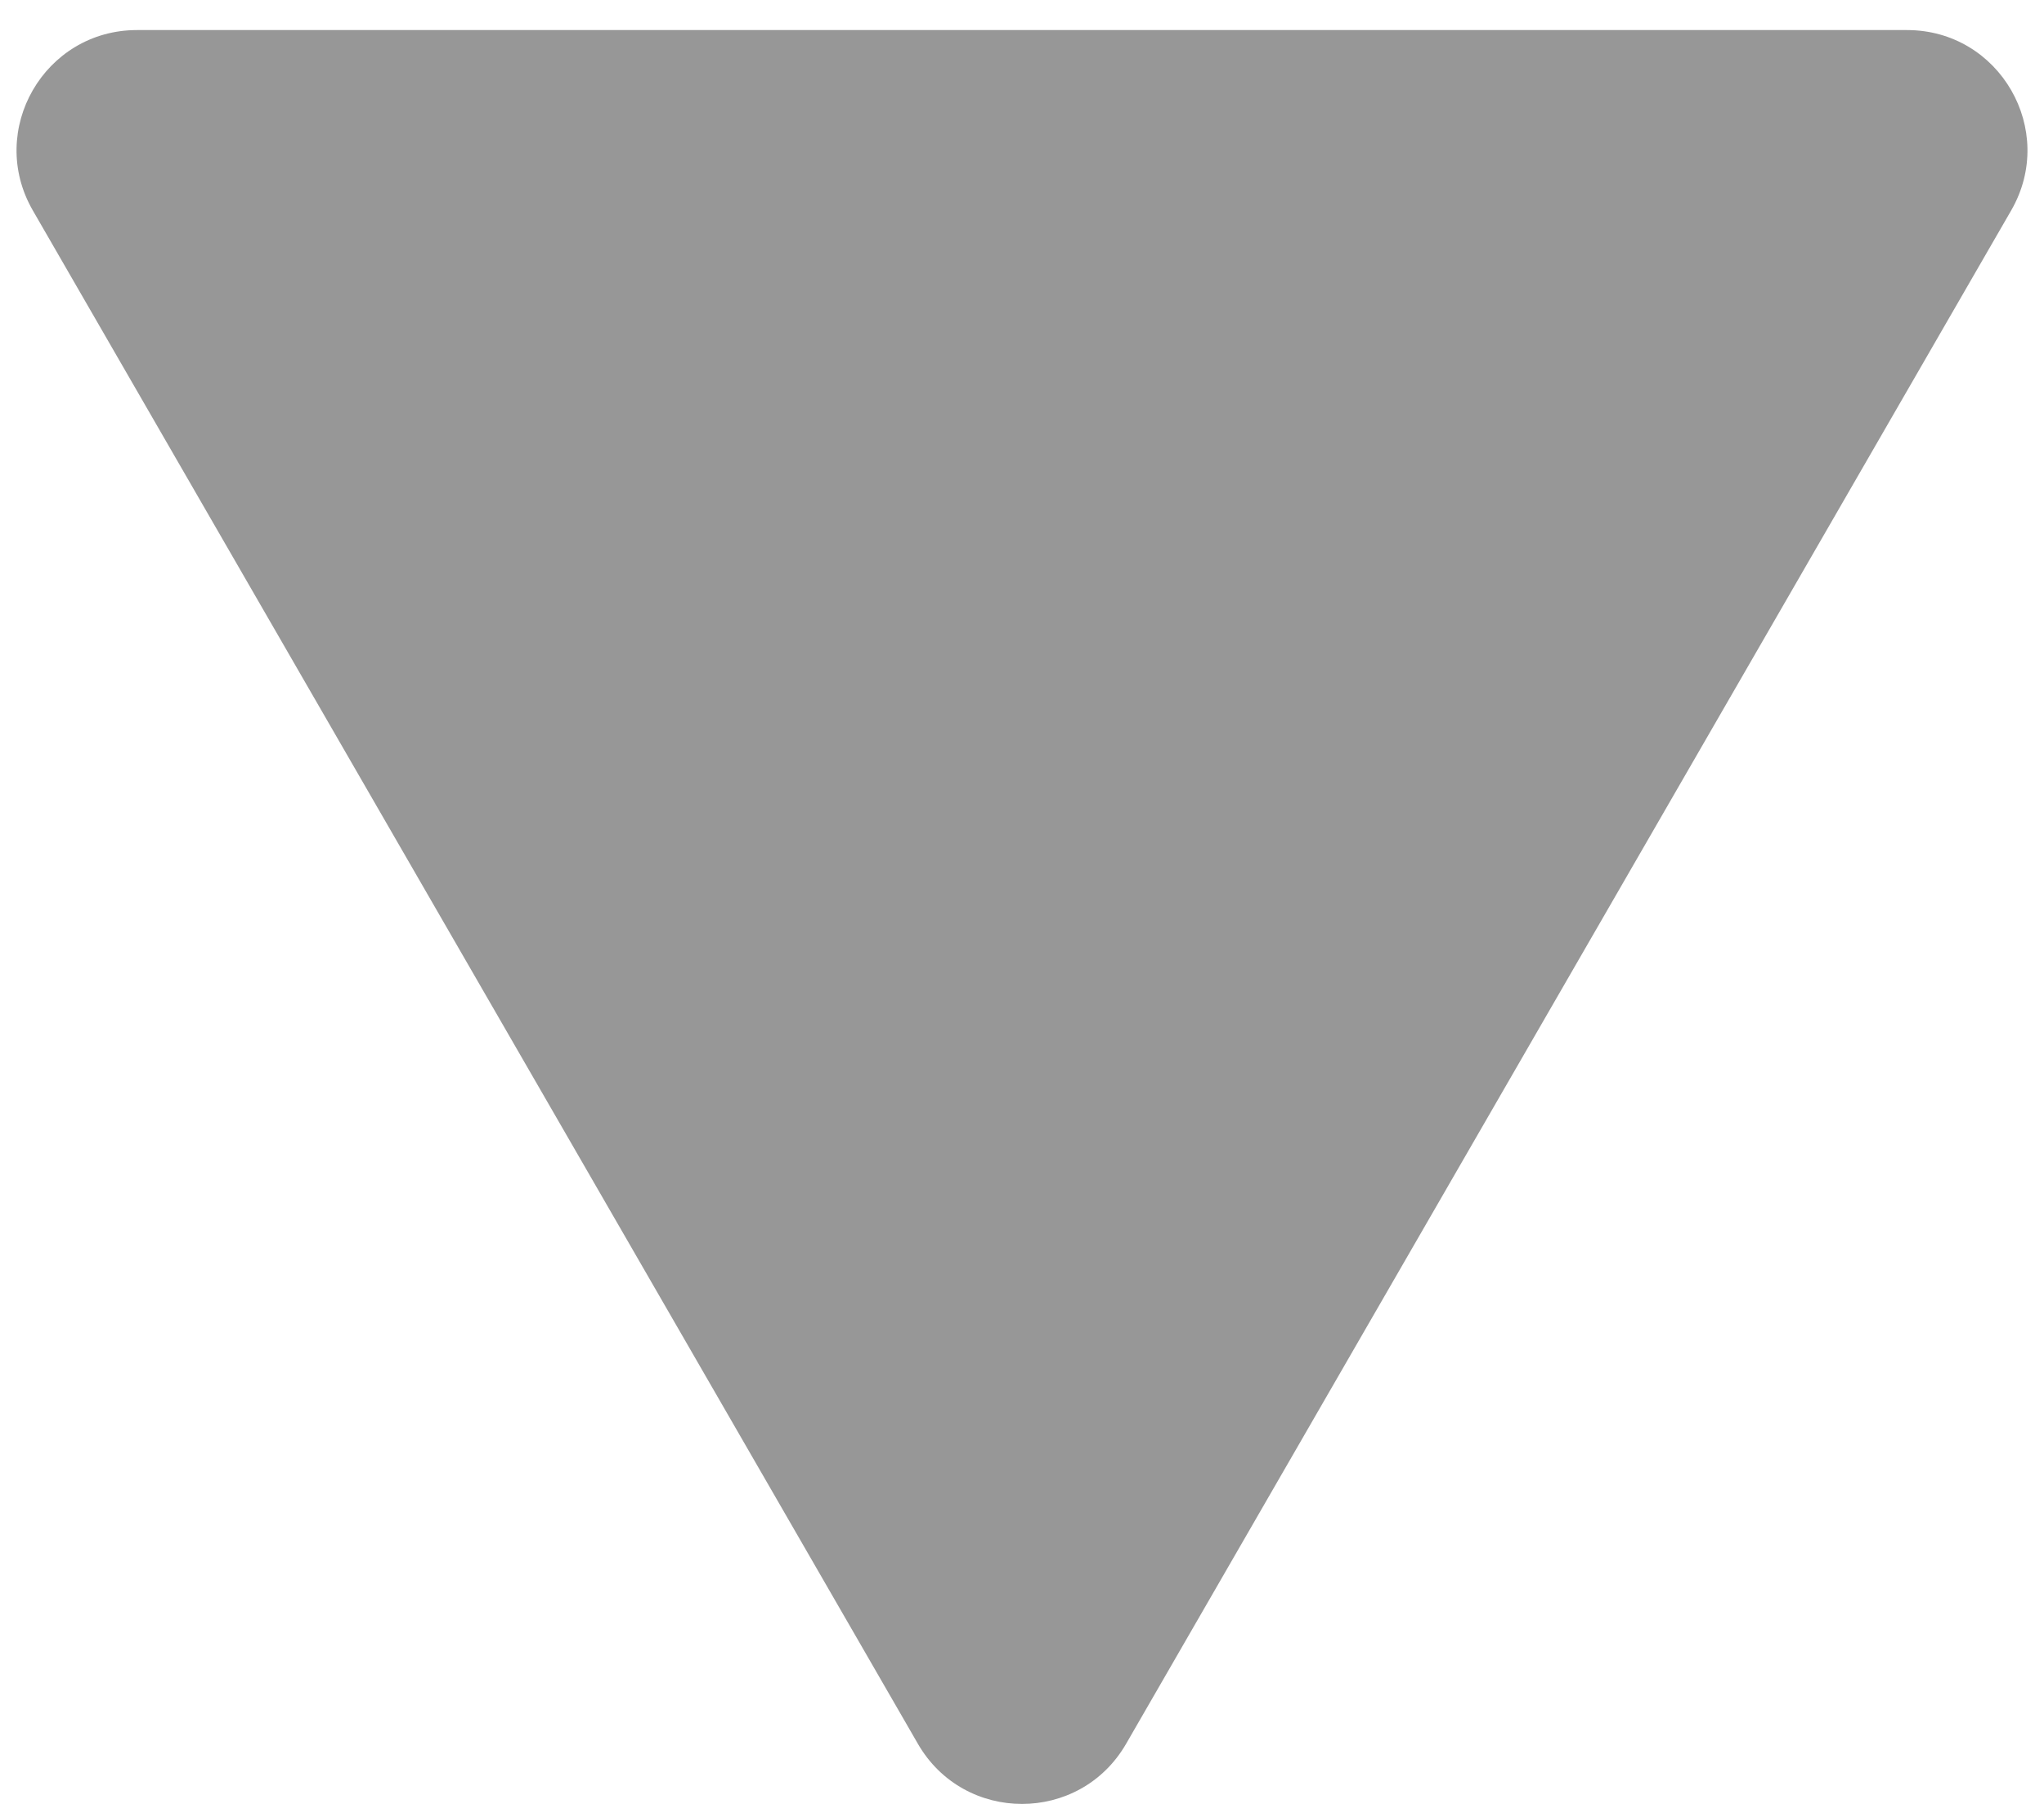<svg width="17" height="15" viewBox="0 0 17 15" fill="none" xmlns="http://www.w3.org/2000/svg">
<path d="M9.366 14.5C8.981 15.167 8.019 15.167 7.634 14.5L0.273 1.75C-0.112 1.083 0.369 0.25 1.139 0.25L15.861 0.25C16.631 0.25 17.112 1.083 16.727 1.75L9.366 14.5Z" fill="#979797"/>
</svg>

